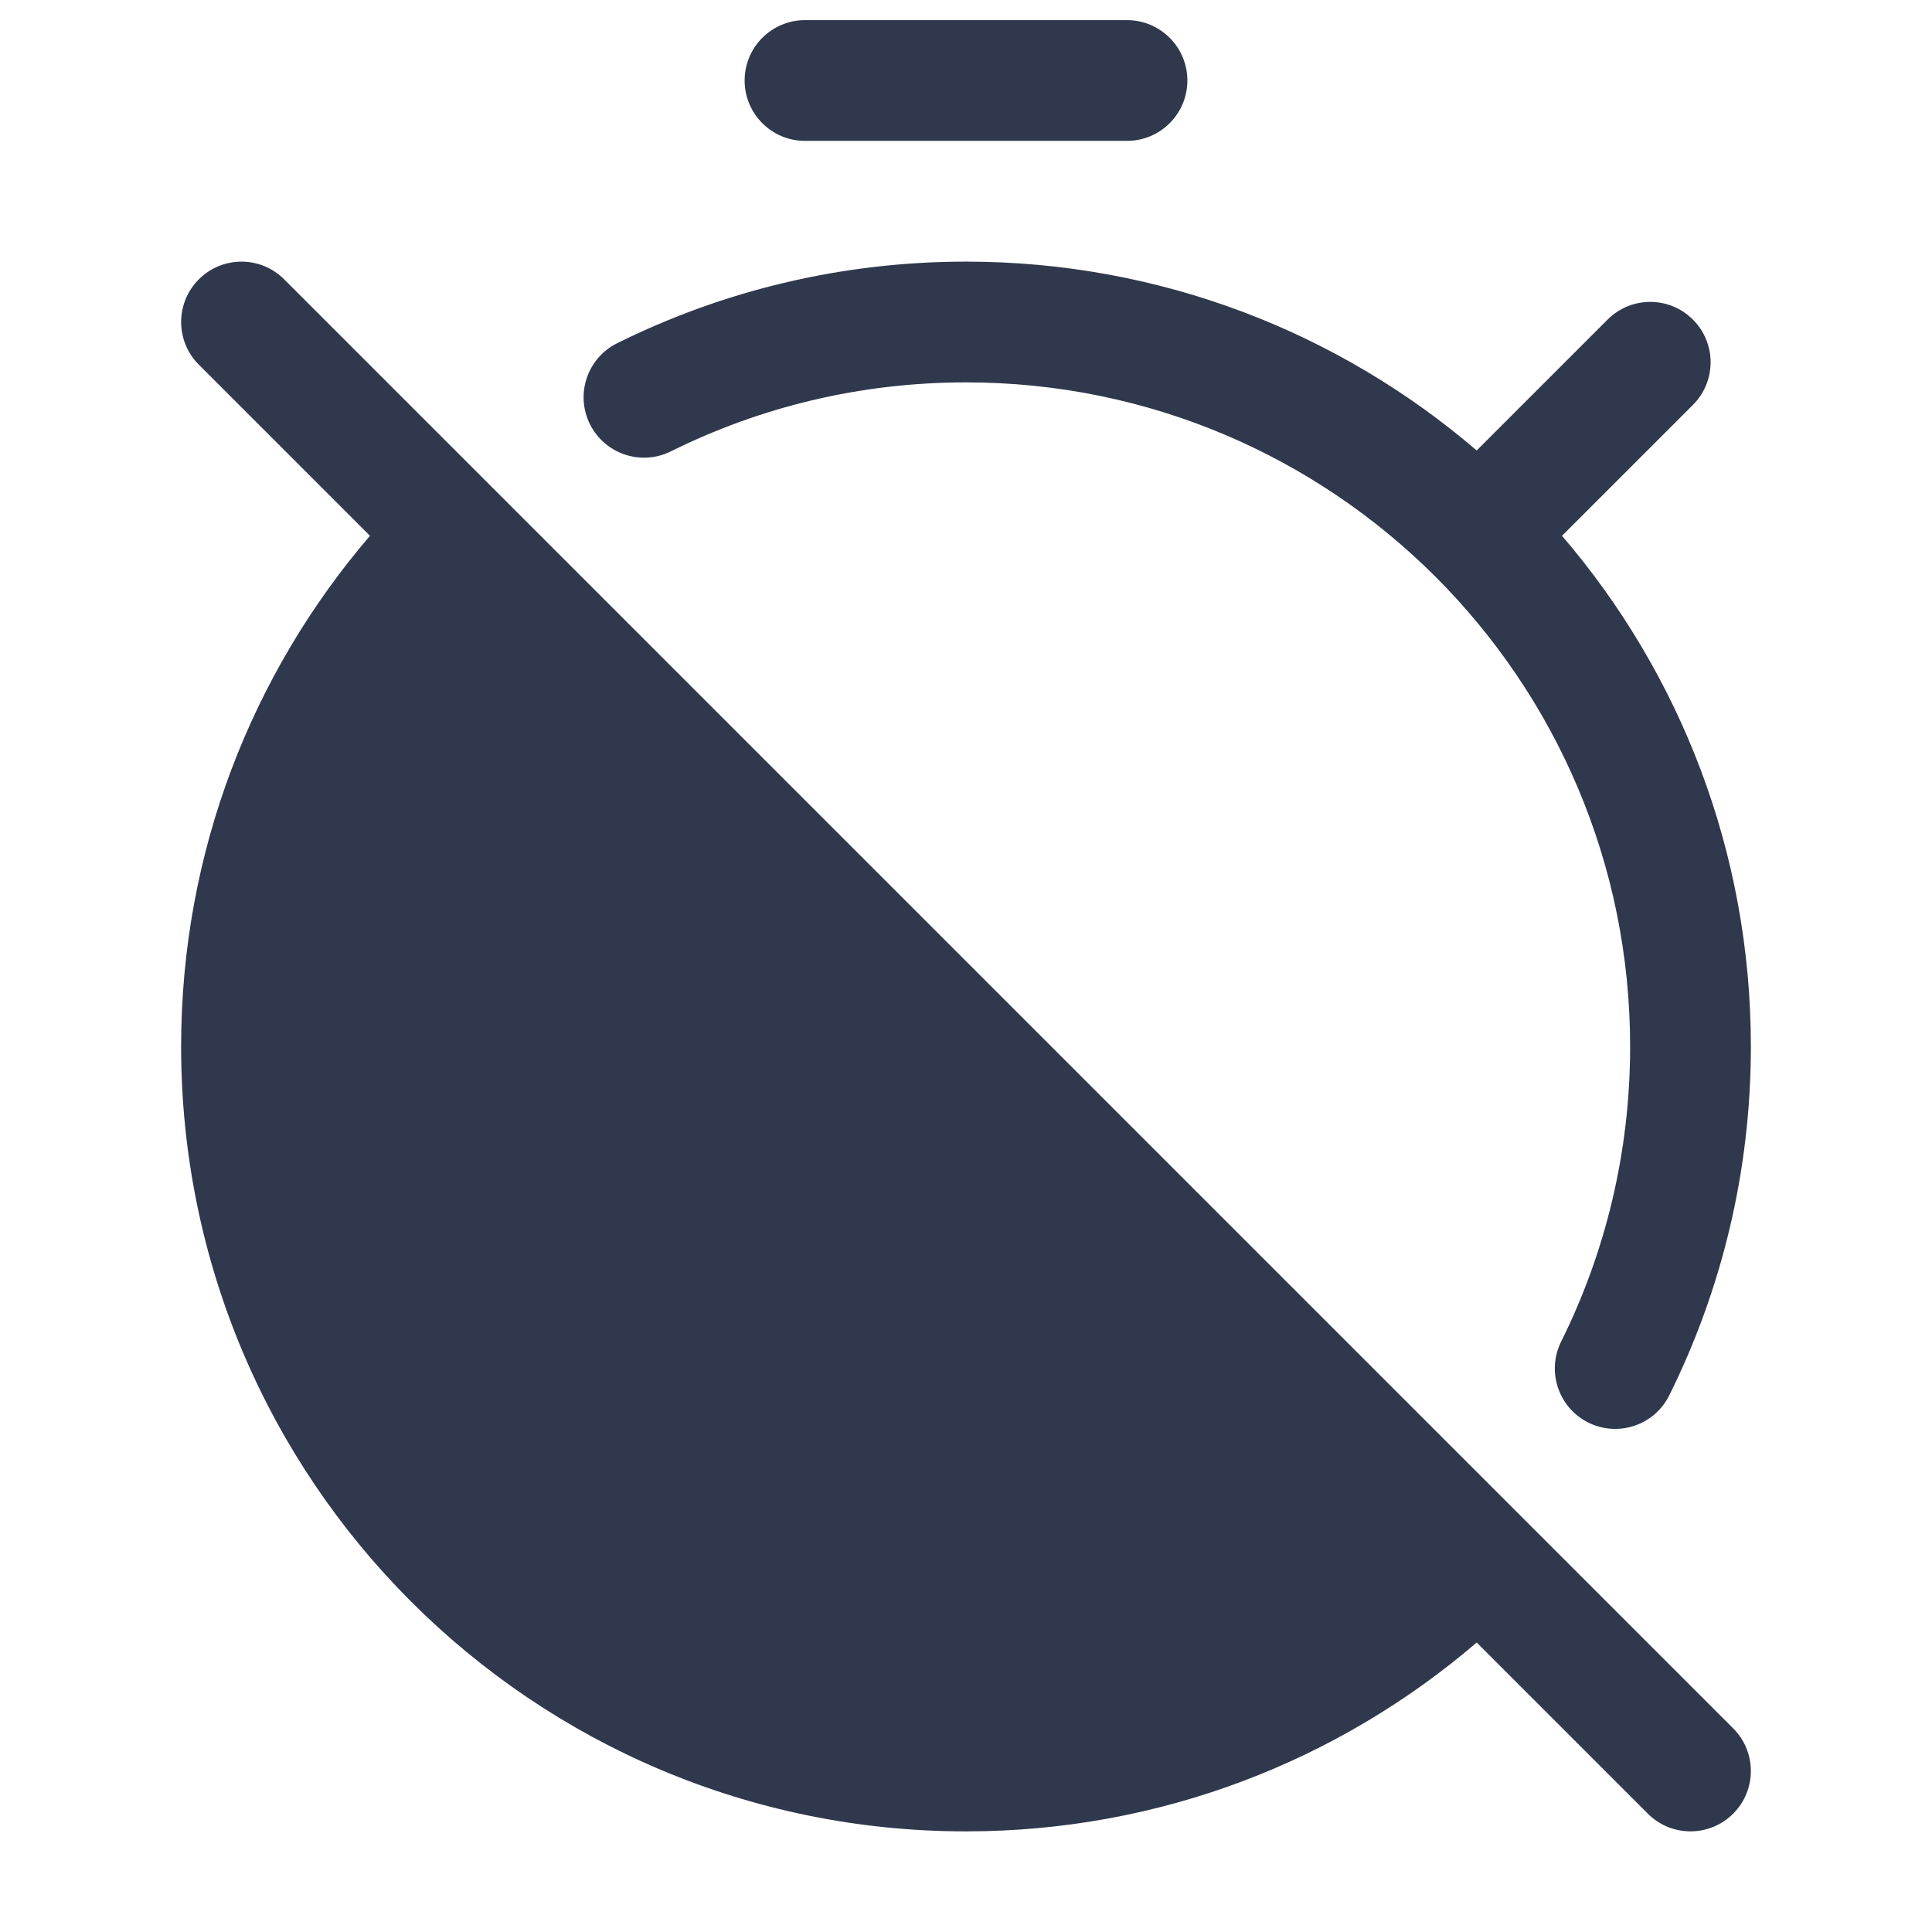 <svg width="24" height="24" viewBox="0 0 24 24" fill="none" xmlns="http://www.w3.org/2000/svg">
<path fill-rule="evenodd" clip-rule="evenodd" d="M10 0.25C9.586 0.25 9.25 0.586 9.25 1C9.25 1.414 9.586 1.75 10 1.75H14C14.414 1.75 14.75 1.414 14.75 1C14.75 0.586 14.414 0.25 14 0.25H10ZM3.53 3.47C3.237 3.177 2.763 3.177 2.47 3.47C2.177 3.763 2.177 4.237 2.47 4.53L4.596 6.656C3.134 8.361 2.25 10.578 2.25 13C2.25 18.385 6.615 22.75 12 22.75C14.422 22.75 16.639 21.866 18.344 20.404L20.47 22.53C20.763 22.823 21.237 22.823 21.53 22.53C21.823 22.237 21.823 21.763 21.53 21.47L18.894 18.834L6.166 6.106L3.53 3.47ZM8.334 5.607C9.437 5.059 10.681 4.75 12 4.75C14.278 4.75 16.34 5.673 17.834 7.166C19.327 8.66 20.25 10.722 20.25 13C20.25 14.319 19.941 15.563 19.393 16.666C19.209 17.037 19.36 17.487 19.731 17.672C20.102 17.856 20.552 17.705 20.736 17.334C21.385 16.027 21.75 14.555 21.75 13C21.75 10.578 20.866 8.361 19.404 6.656L21.03 5.03C21.323 4.737 21.323 4.263 21.03 3.97C20.737 3.677 20.263 3.677 19.97 3.97L18.344 5.596C16.639 4.134 14.422 3.25 12 3.25C10.445 3.25 8.973 3.615 7.666 4.264C7.295 4.448 7.144 4.898 7.328 5.269C7.513 5.64 7.963 5.791 8.334 5.607Z" fill="#2F384C"/>
</svg>
